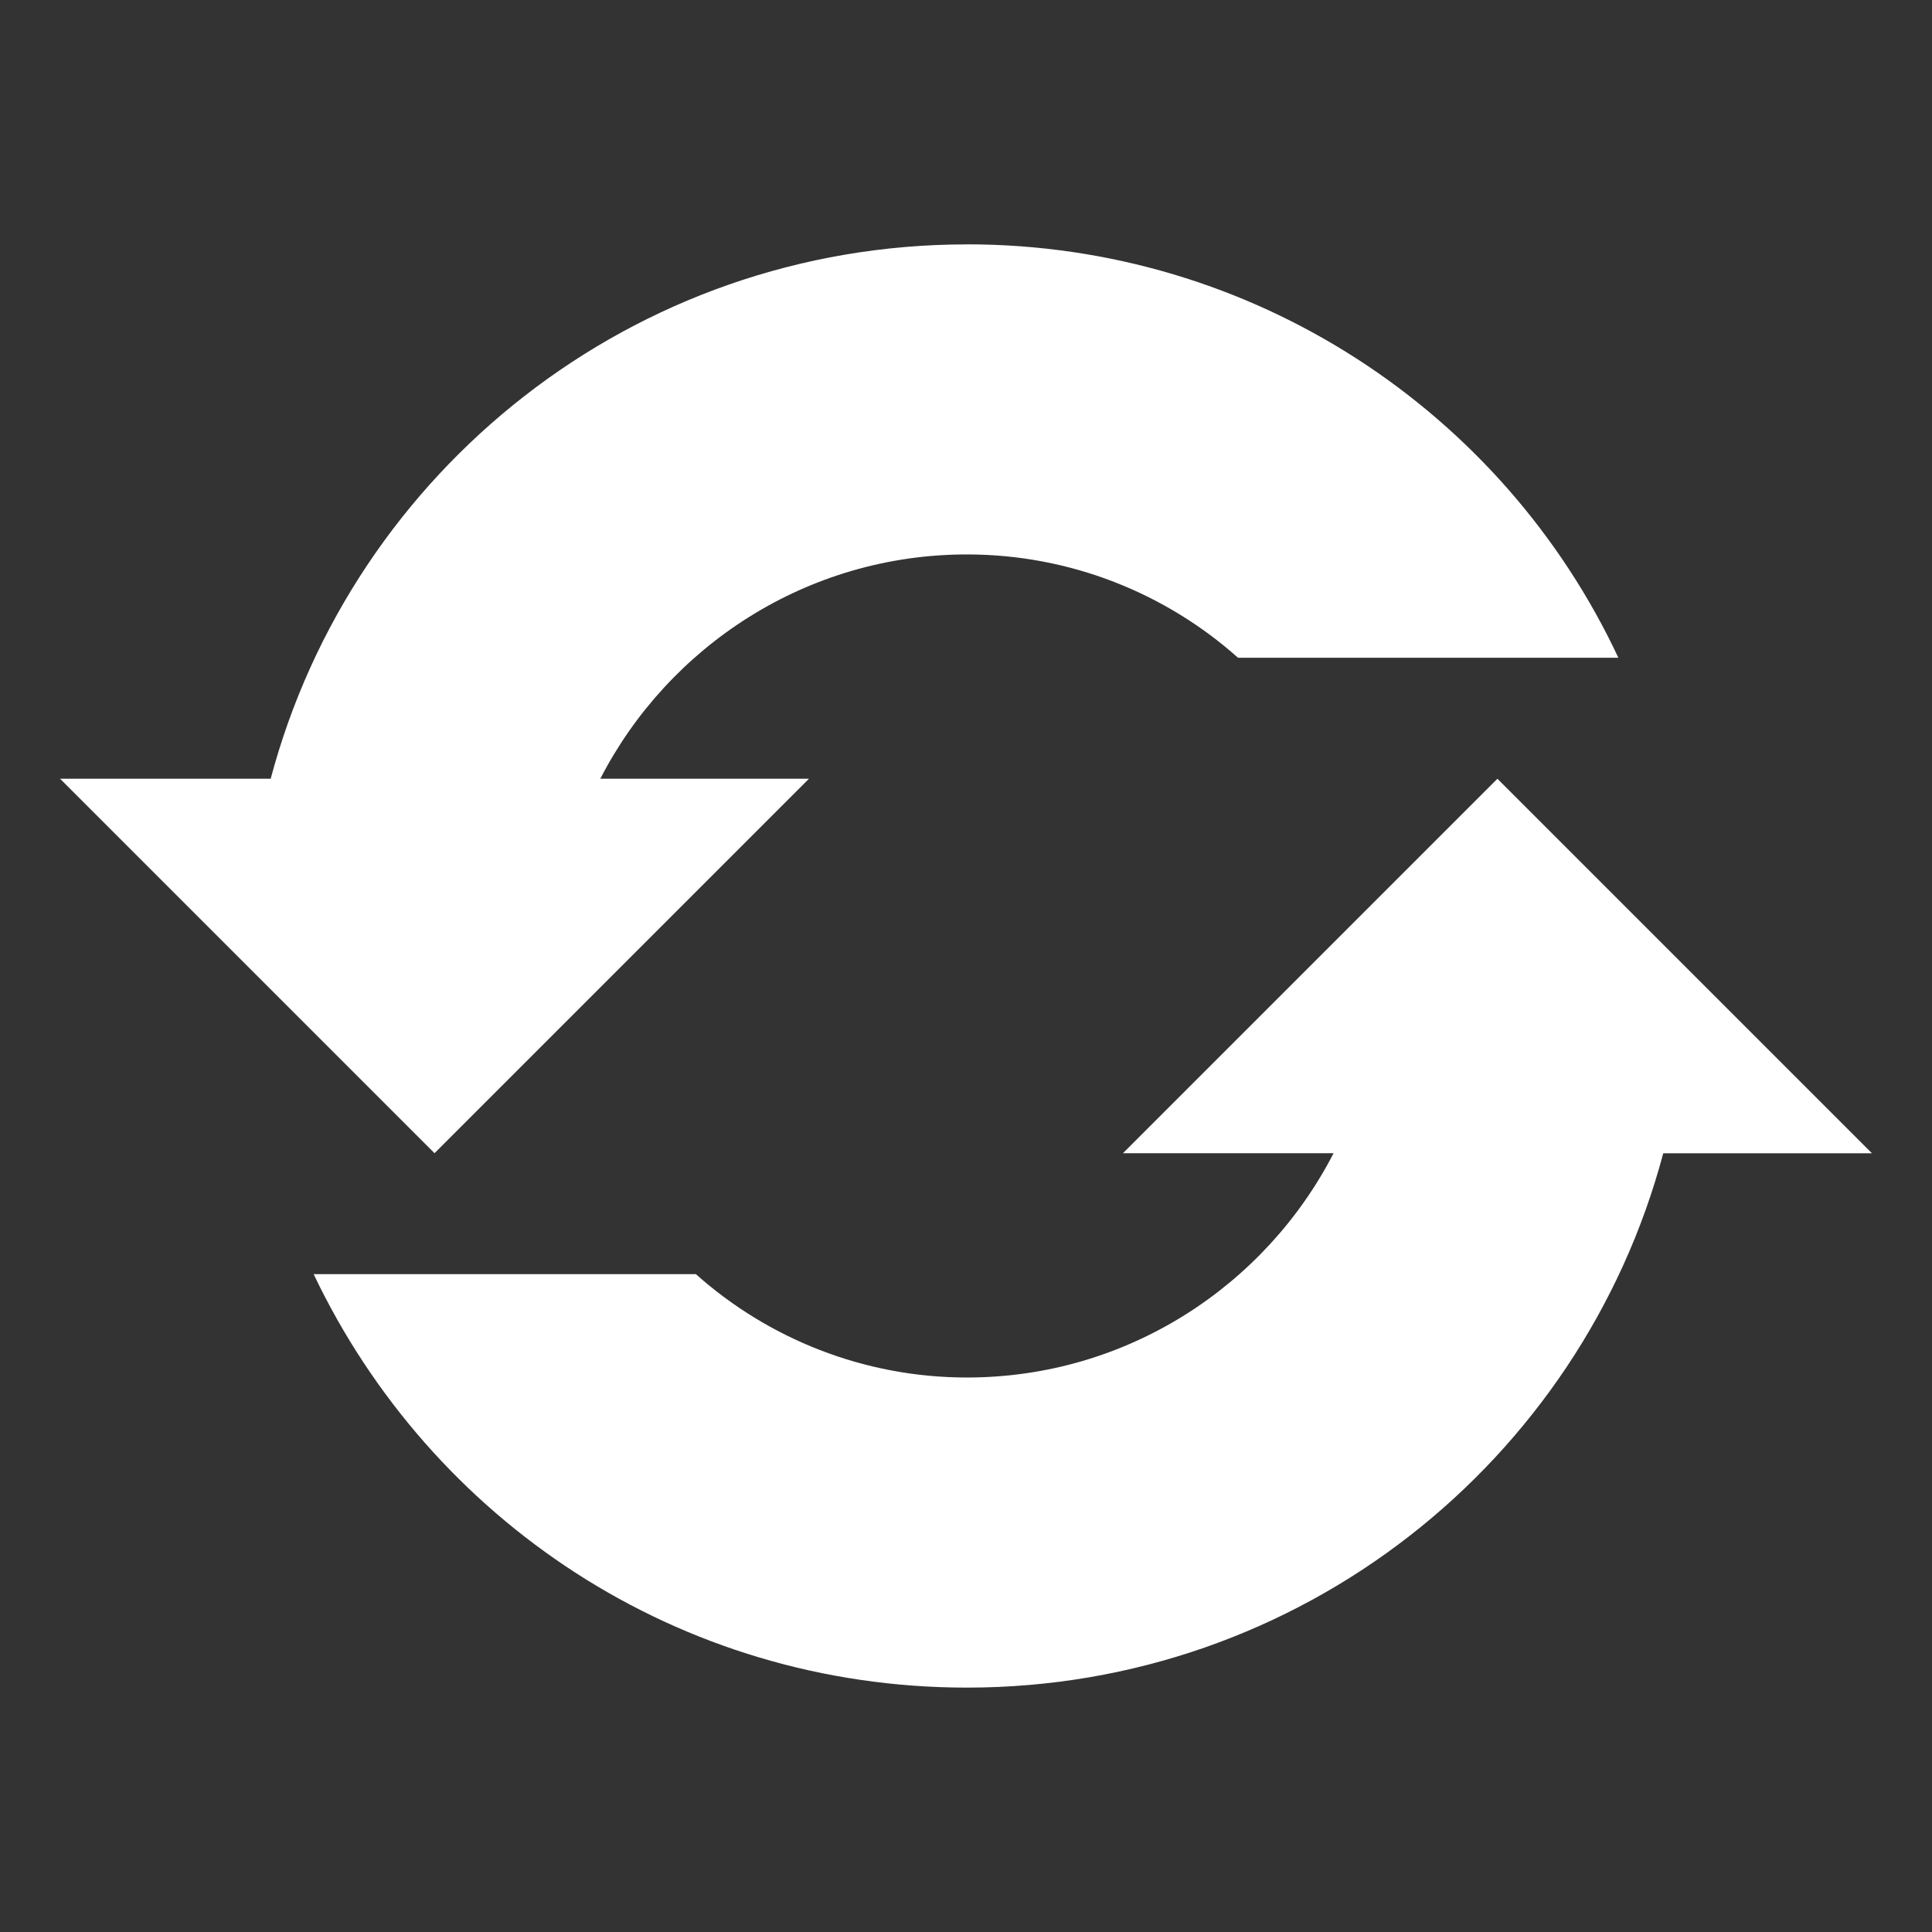<?xml version="1.0" encoding="UTF-8" standalone="no"?>
<!-- Created with Inkscape (http://www.inkscape.org/) -->

<svg
   xmlns:dc="http://purl.org/dc/elements/1.1/"
   xmlns:cc="http://creativecommons.org/ns#"
   xmlns:rdf="http://www.w3.org/1999/02/22-rdf-syntax-ns#"
   xmlns:svg="http://www.w3.org/2000/svg"
   xmlns="http://www.w3.org/2000/svg"
   xmlns:sodipodi="http://sodipodi.sourceforge.net/DTD/sodipodi-0.dtd"
   xmlns:inkscape="http://www.inkscape.org/namespaces/inkscape"
   width="128"
   height="128"
   viewBox="0 0 33.867 33.867"
   version="1.1"
   id="svg8"
   inkscape:version="0.92.3 (2405546, 2018-03-11)"
   sodipodi:docname="stack-paas-jobs.svg">
  <rect x="0" y="0" width="33.867" height="33.867" fill="#333333" stroke="none"/>
  <defs
     id="defs2" />
  <sodipodi:namedview
     id="base"
     pagecolor="#ffffff"
     bordercolor="#666666"
     borderopacity="1.0"
     inkscape:pageopacity="0.0"
     inkscape:pageshadow="2"
     inkscape:zoom="2.8"
     inkscape:cx="60.042464"
     inkscape:cy="69.866225"
     inkscape:document-units="px"
     inkscape:current-layer="layer1"
     showgrid="false"
     units="px"
     inkscape:window-width="1918"
     inkscape:window-height="1528"
     inkscape:window-x="1913"
     inkscape:window-y="0"
     inkscape:window-maximized="0"
     inkscape:pagecheckerboard="true" />
  <g
     inkscape:label="Layer 1"
     inkscape:groupmode="layer"
     id="layer1"
     transform="translate(0,-263.133)">
    <path
       style="display:inline;fill:#ffffff;fill-opacity:1;stroke:none;stroke-width:0.265;stroke-opacity:1"
       d="m 16.95,267.417 c -5.846,0 -10.769,3.966 -12.205,9.367 H 1.053 l 6.564,6.564 6.564,-6.564 h -3.658 c 1.197,-2.325 3.624,-3.932 6.427,-3.932 1.812,0 3.487,0.683 4.752,1.811 h 6.667 c -2.017,-4.308 -6.393,-7.247 -11.419,-7.247 z m 9.299,9.367 -6.564,6.564 h 3.692 c -1.197,2.325 -3.623,3.932 -6.427,3.932 -1.812,0 -3.487,-0.684 -4.752,-1.812 H 5.498 c 2.051,4.308 6.393,7.248 11.453,7.248 5.846,0 10.769,-3.966 12.205,-9.367 h 3.658 z"
       id="path7419"
       inkscape:connector-curvature="0" />
  </g>
</svg>
